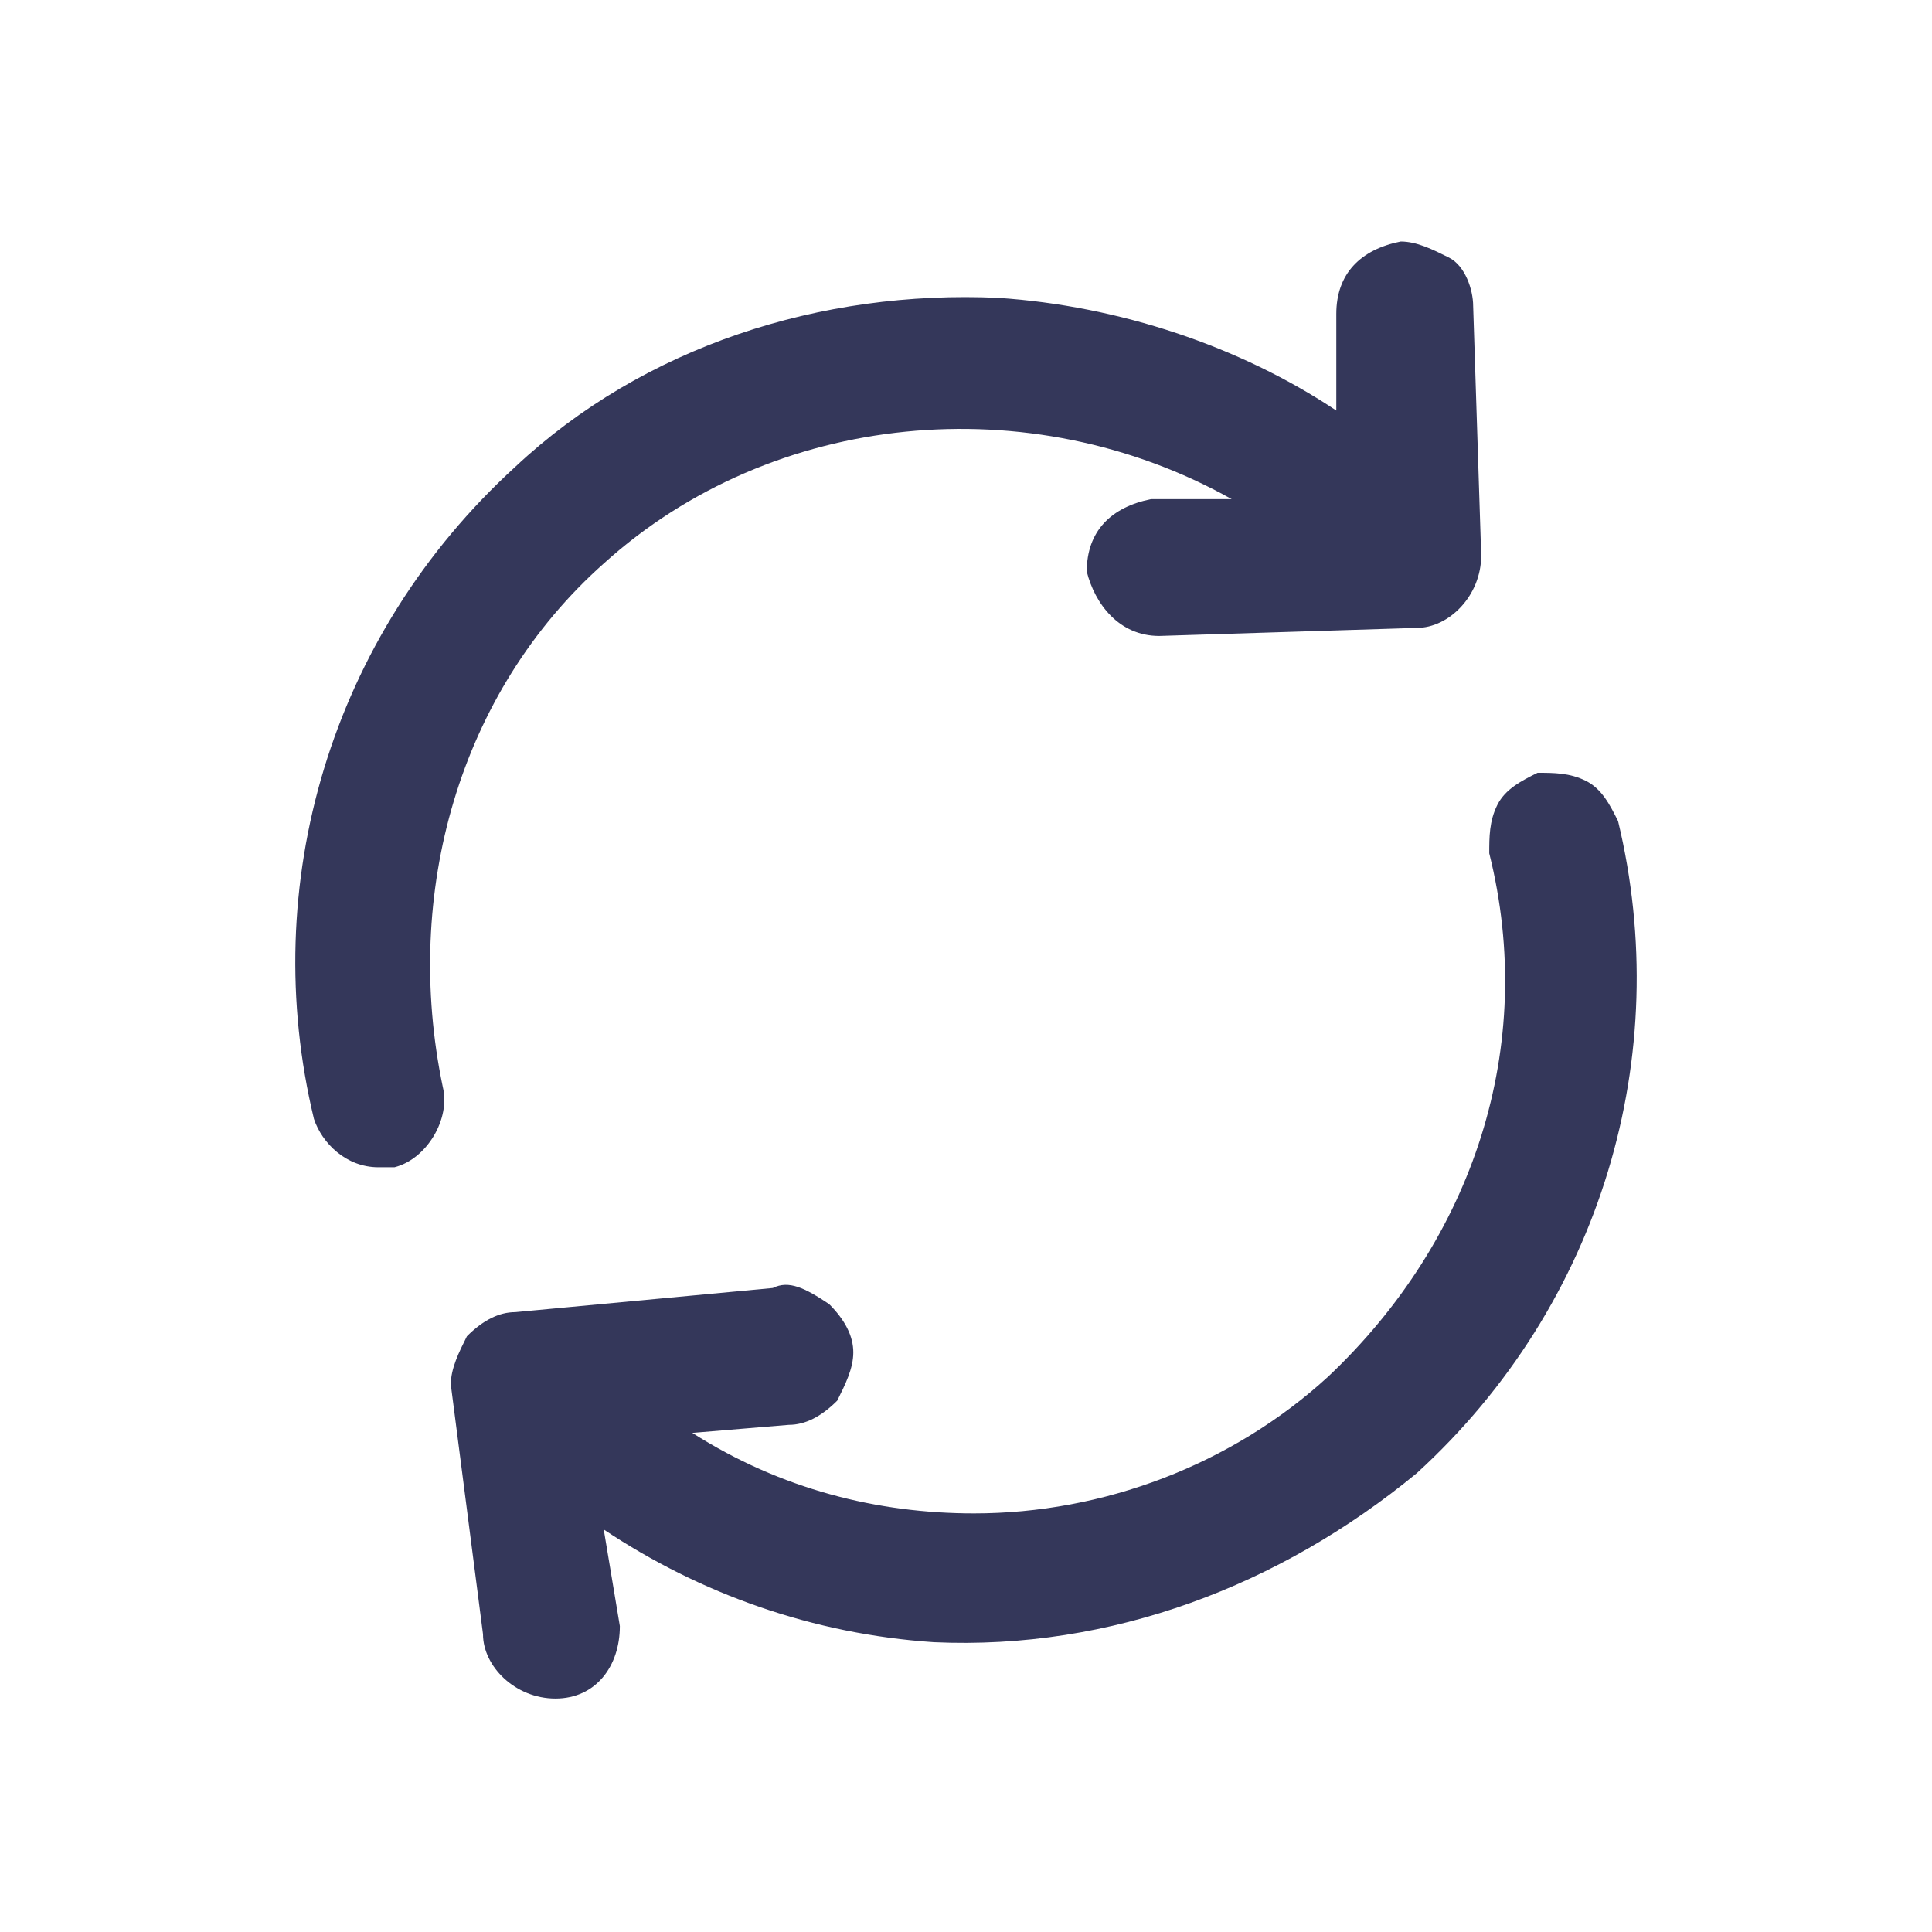 <?xml version="1.0" encoding="utf-8"?>
<!-- Generator: Adobe Illustrator 23.0.1, SVG Export Plug-In . SVG Version: 6.00 Build 0)  -->
<svg version="1.1" id="Layer_1" xmlns="http://www.w3.org/2000/svg" xmlns:xlink="http://www.w3.org/1999/xlink" x="0px" y="0px"
	 viewBox="0 0 24 24" style="enable-background:new 0 0 24 24;" xml:space="preserve">
<style type="text/css">
	.st0{fill:#34375A;}
</style>
<path class="st0" d="M5.5,13.5c0.1,0.4-0.2,0.9-0.6,1c-0.1,0-0.1,0-0.2,0c-0.4,0-0.7-0.3-0.8-0.6c-0.7-2.9,0.2-6,2.5-8.1
	c1.6-1.5,3.8-2.2,6-2.1c1.5,0.1,3,0.6,4.2,1.4l0-1.2c0-0.5,0.3-0.8,0.8-0.9c0.2,0,0.4,0.1,0.6,0.2s0.3,0.4,0.3,0.6l0.1,3.1
	c0,0.5-0.4,0.9-0.8,0.9l-3.2,0.1c-0.5,0-0.8-0.4-0.9-0.8c0-0.5,0.3-0.8,0.8-0.9l1,0C12.8,4.8,9.6,5.1,7.5,7C5.7,8.6,5,11.1,5.5,13.5
	z M20.1,10.2L20.1,10.2c-0.1-0.2-0.2-0.4-0.4-0.5c-0.2-0.1-0.4-0.1-0.6-0.1c-0.2,0.1-0.4,0.2-0.5,0.4c-0.1,0.2-0.1,0.4-0.1,0.6
	c0.6,2.4-0.2,4.8-2,6.5c-1.2,1.1-2.8,1.7-4.4,1.7c-1.2,0-2.4-0.3-3.5-1l1.2-0.1c0.2,0,0.4-0.1,0.6-0.3c0.1-0.2,0.2-0.4,0.2-0.6
	c0-0.2-0.1-0.4-0.3-0.6C10,16,9.8,15.9,9.6,16l-3.2,0.3c-0.2,0-0.4,0.1-0.6,0.3c-0.1,0.2-0.2,0.4-0.2,0.6L6,20.3
	c0,0.4,0.4,0.8,0.9,0.8c0,0,0,0,0,0c0.5,0,0.8-0.4,0.8-0.9L7.5,19c1.2,0.8,2.6,1.3,4.1,1.4c2.2,0.1,4.3-0.7,6-2.1
	C19.9,16.2,20.8,13.1,20.1,10.2z"/>
</svg>
